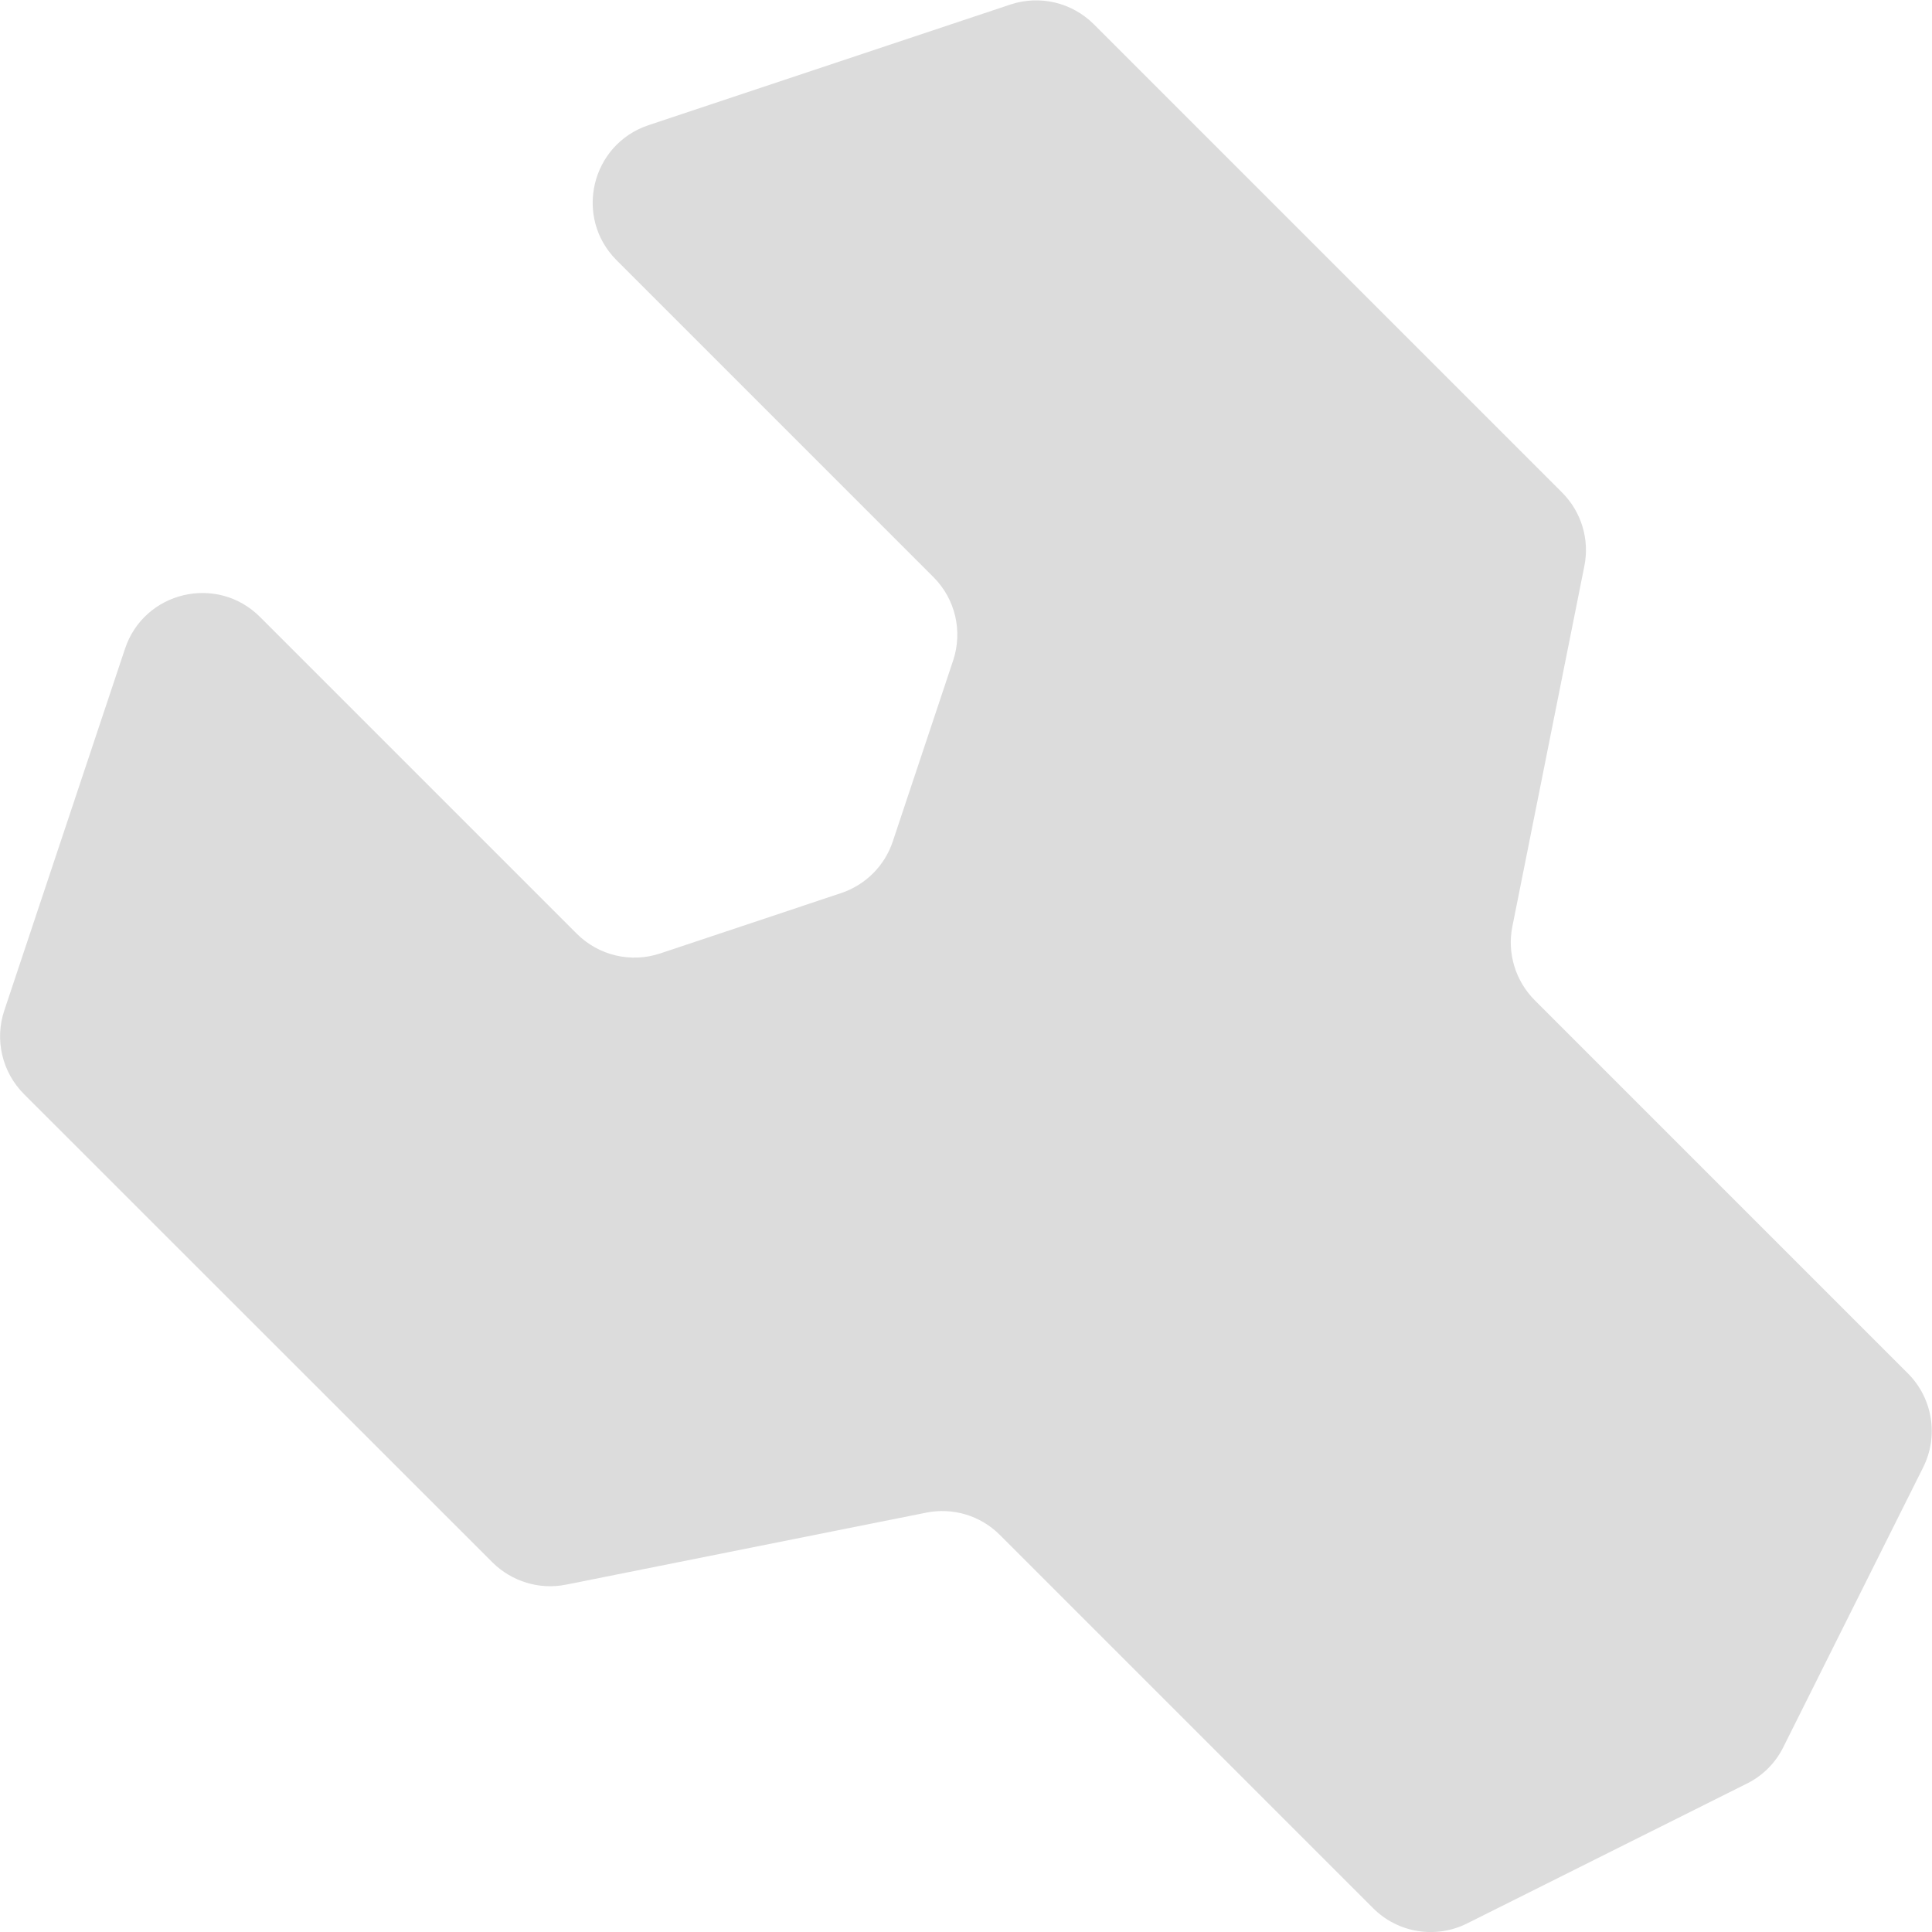 <svg width="20" height="20" viewBox="0 0 20 20" fill="none" xmlns="http://www.w3.org/2000/svg">
<path d="M18.083 18.464L15.188 19.911C14.863 20.074 14.47 20.01 14.214 19.753L10.35 15.889C10.15 15.689 9.864 15.603 9.588 15.659L5.86 16.404C5.584 16.46 5.298 16.372 5.098 16.174L0.248 11.326C0.022 11.099 -0.057 10.765 0.044 10.462L1.294 6.716C1.492 6.121 2.247 5.943 2.691 6.386L5.971 9.666C6.197 9.892 6.532 9.971 6.834 9.87L8.708 9.245C8.96 9.16 9.158 8.963 9.242 8.711L9.867 6.837C9.968 6.533 9.889 6.2 9.663 5.974L6.383 2.694C5.939 2.25 6.118 1.495 6.713 1.296L10.459 0.047C10.763 -0.054 11.097 0.025 11.323 0.251L16.171 5.099C16.371 5.299 16.457 5.585 16.401 5.861L15.656 9.591C15.6 9.867 15.688 10.153 15.886 10.353L19.75 14.217C20.007 14.473 20.071 14.866 19.908 15.191L18.461 18.086C18.38 18.25 18.247 18.383 18.083 18.464Z" fill="#DCDCDC"/>
</svg>
